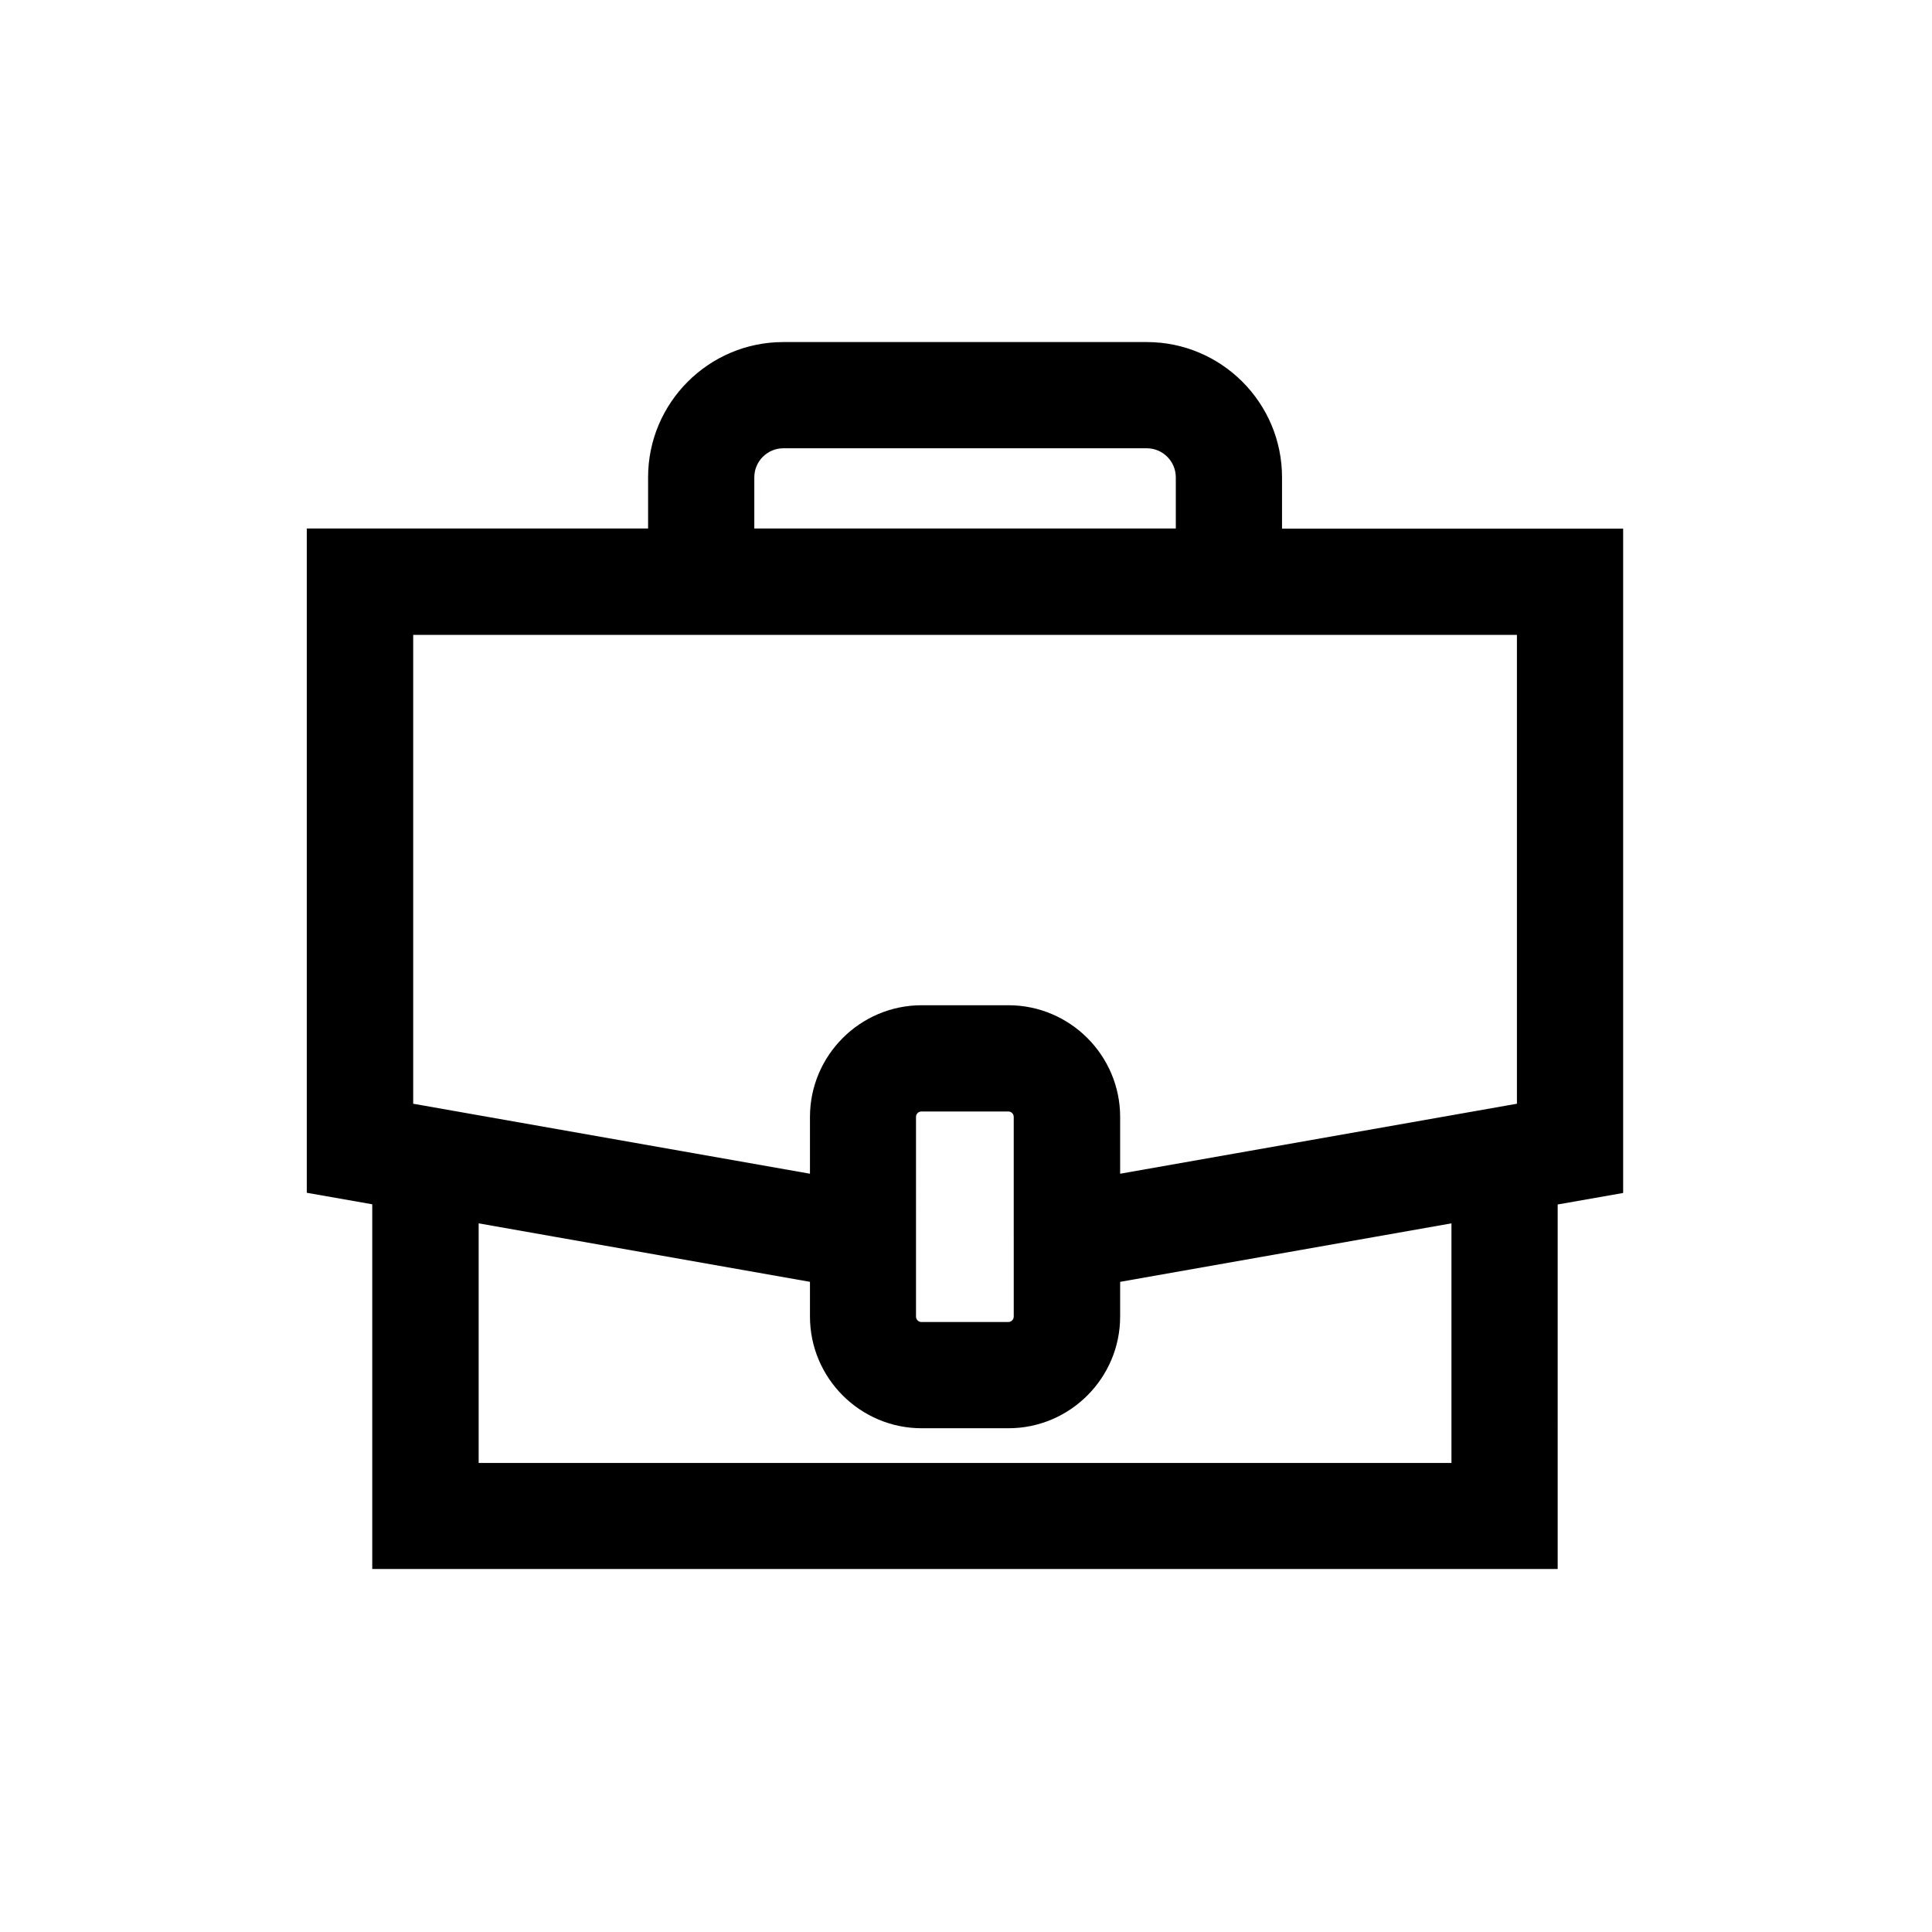 <?xml version="1.0" standalone="no"?><!DOCTYPE svg PUBLIC "-//W3C//DTD SVG 1.1//EN" "http://www.w3.org/Graphics/SVG/1.1/DTD/svg11.dtd"><svg t="1656293516334" class="icon" viewBox="0 0 1024 1024" version="1.1" xmlns="http://www.w3.org/2000/svg" p-id="20659" xmlns:xlink="http://www.w3.org/1999/xlink" width="200" height="200"><defs><style type="text/css"></style></defs><path d="M679.5 253c0-39.6-32.2-71.7-71.7-71.7H415.2c-39.6 0-71.7 32.2-71.7 71.7v27.1H162.6v352.1l34.7 6.1v193.3h628.3V638.4l34.7-6.1V280.2H679.5V253z m-279.7 0c0-8.5 6.9-15.4 15.4-15.4h192.6c8.5 0 15.4 6.9 15.4 15.4v27.1H399.8V253z m369.5 522.4H253.7v-127l175.6 31v18.4c0 32.6 26.6 59.2 59.2 59.2h46c32.6 0 59.2-26.6 59.2-59.2v-18.4l175.6-31v127z m-232-119.7v42.1c0 1.6-1.3 2.9-2.9 2.9h-46c-1.6 0-2.9-1.3-2.9-2.9V592c0-1.6 1.3-2.9 2.9-2.9h46c1.6 0 2.9 1.3 2.9 2.9v63.7zM804 585l-210.3 37.1V592c0-32.6-26.6-59.2-59.2-59.2h-46c-32.6 0-59.2 26.6-59.2 59.2v30.1L219 585V336.5h585V585z" p-id="20660"></path></svg>
